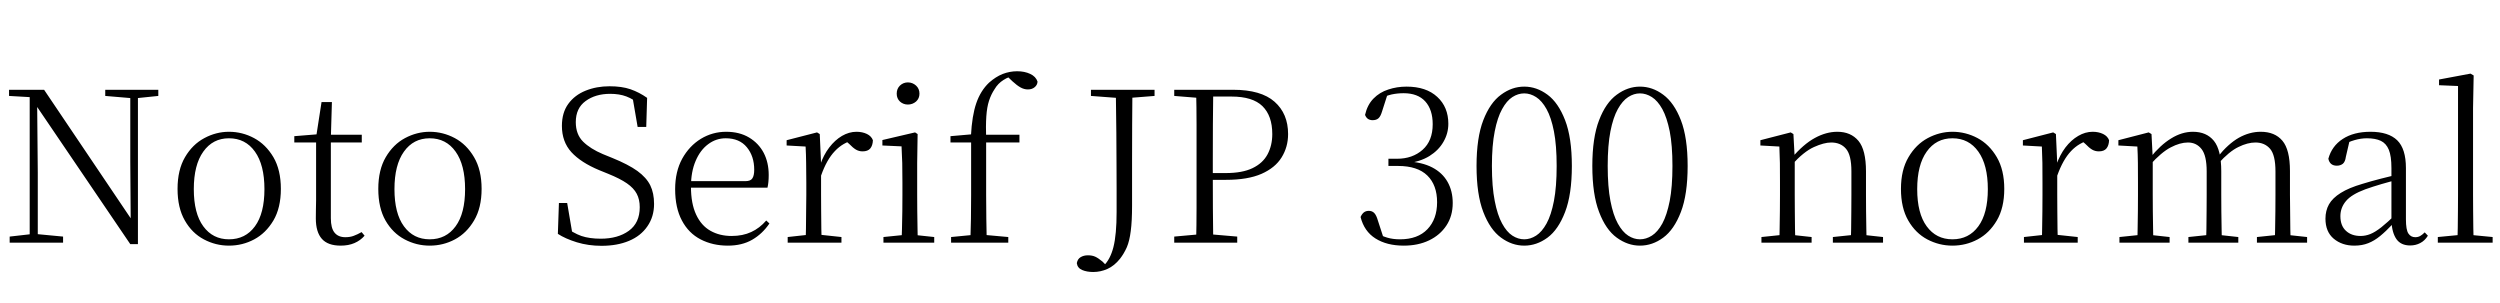 <svg xmlns="http://www.w3.org/2000/svg" xmlns:xlink="http://www.w3.org/1999/xlink" width="284.568" height="34.488"><path fill="black" d="M7.18 27.62L1.10 27.62L1.10 26.93L3.65 26.64L4.13 26.64L7.18 26.93L7.18 27.62ZM4.30 27.62L3.38 27.62L3.38 10.75L4.22 10.75L4.30 19.66L4.30 27.62ZM15.05 11.18L11.98 10.92L11.98 10.22L18.02 10.22L18.02 10.92L15.50 11.18L15.05 11.18ZM15.70 27.79L14.83 27.79L4.03 11.88L3.98 11.86L3.46 11.06L1.03 10.92L1.03 10.22L5.02 10.22L15.29 25.46L14.88 25.61L14.83 18.43L14.83 10.22L15.70 10.22L15.70 27.79ZM26.06 27.96L26.06 27.96Q24.55 27.96 23.21 27.25Q21.86 26.54 21.04 25.10Q20.21 23.66 20.21 21.50L20.21 21.50Q20.21 19.34 21.06 17.89Q21.91 16.44 23.26 15.72Q24.60 15.00 26.06 15.00L26.06 15.00Q27.58 15.00 28.92 15.72Q30.26 16.44 31.12 17.89Q31.97 19.34 31.97 21.50L31.97 21.50Q31.97 23.66 31.12 25.10Q30.26 26.54 28.93 27.25Q27.60 27.96 26.06 27.96ZM26.06 27.24L26.06 27.24Q27.94 27.24 29.02 25.76Q30.10 24.29 30.10 21.53L30.10 21.53Q30.10 18.77 29.02 17.26Q27.94 15.74 26.06 15.74L26.06 15.74Q24.22 15.74 23.14 17.26Q22.06 18.77 22.06 21.53L22.06 21.53Q22.06 24.29 23.14 25.76Q24.22 27.24 26.06 27.24ZM41.18 16.22L36.82 16.22L36.82 15.34L41.18 15.34L41.18 16.22ZM38.78 27.96L38.78 27.96Q37.32 27.96 36.64 27.19Q35.95 26.42 35.95 24.86L35.95 24.86Q35.95 24.31 35.96 23.87Q35.98 23.42 35.98 22.80L35.98 22.80L35.98 16.22L33.50 16.22L33.50 15.50L36.46 15.26L35.98 15.62L36.60 11.62L37.78 11.62L37.66 15.72L37.66 15.98L37.66 24.84Q37.66 25.97 38.08 26.48Q38.50 27.00 39.31 27.00L39.31 27.00Q39.86 27.00 40.27 26.84Q40.68 26.69 41.16 26.42L41.16 26.42L41.50 26.83Q41.02 27.38 40.34 27.67Q39.67 27.96 38.78 27.96ZM48.91 27.96L48.91 27.96Q47.40 27.96 46.06 27.25Q44.71 26.54 43.88 25.10Q43.06 23.66 43.06 21.50L43.06 21.50Q43.06 19.34 43.91 17.89Q44.76 16.44 46.10 15.72Q47.45 15.00 48.91 15.00L48.91 15.00Q50.42 15.00 51.77 15.72Q53.11 16.44 53.96 17.89Q54.82 19.34 54.82 21.50L54.82 21.50Q54.82 23.66 53.96 25.10Q53.11 26.54 51.78 27.25Q50.45 27.96 48.91 27.96ZM48.91 27.24L48.91 27.24Q50.78 27.24 51.86 25.76Q52.94 24.29 52.94 21.53L52.94 21.53Q52.94 18.77 51.86 17.26Q50.78 15.74 48.91 15.74L48.91 15.74Q47.06 15.74 45.98 17.26Q44.90 18.77 44.90 21.53L44.90 21.53Q44.90 24.29 45.98 25.76Q47.06 27.24 48.91 27.24ZM68.47 27.98L68.47 27.98Q66.98 27.98 65.66 27.58Q64.34 27.17 63.50 26.62L63.50 26.62L63.62 23.11L64.56 23.11L65.21 26.93L64.20 26.42L64.10 25.68Q65.26 26.54 66.18 26.86Q67.10 27.17 68.38 27.17L68.38 27.17Q70.34 27.17 71.58 26.27Q72.82 25.37 72.82 23.59L72.82 23.59Q72.82 22.70 72.48 22.06Q72.14 21.41 71.36 20.87Q70.58 20.33 69.22 19.78L69.22 19.78L68.21 19.37Q66.12 18.50 65.04 17.32Q63.96 16.13 63.96 14.33L63.96 14.33Q63.96 12.82 64.69 11.82Q65.42 10.82 66.66 10.32Q67.90 9.82 69.38 9.82L69.38 9.82Q70.78 9.82 71.77 10.16Q72.77 10.51 73.66 11.14L73.66 11.14L73.56 14.45L72.58 14.45L71.95 10.78L72.96 11.28L73.01 12.02Q72.10 11.28 71.30 10.98Q70.51 10.68 69.46 10.68L69.46 10.68Q67.78 10.68 66.66 11.50Q65.54 12.31 65.54 13.90L65.54 13.90Q65.54 15.29 66.37 16.12Q67.20 16.94 68.62 17.54L68.62 17.54L69.70 17.98Q71.52 18.72 72.55 19.46Q73.58 20.21 74.02 21.10Q74.45 21.98 74.45 23.21L74.45 23.21Q74.45 24.67 73.69 25.76Q72.94 26.86 71.59 27.42Q70.25 27.98 68.47 27.98ZM82.85 27.96L82.85 27.96Q81.12 27.96 79.75 27.25Q78.38 26.54 77.62 25.10Q76.85 23.66 76.85 21.53L76.85 21.53Q76.85 19.54 77.65 18.07Q78.46 16.61 79.78 15.80Q81.10 15.00 82.66 15.00L82.66 15.00Q84.17 15.00 85.26 15.65Q86.35 16.30 86.93 17.40Q87.50 18.50 87.50 19.92L87.50 19.92Q87.50 20.78 87.36 21.36L87.36 21.36L77.66 21.36L77.66 20.62L84.84 20.62Q85.44 20.62 85.64 20.30Q85.85 19.99 85.85 19.32L85.85 19.32Q85.85 17.78 85.01 16.76Q84.17 15.74 82.61 15.74L82.61 15.74Q81.50 15.74 80.60 16.42Q79.70 17.09 79.18 18.32Q78.65 19.56 78.65 21.24L78.65 21.24Q78.65 23.18 79.24 24.43Q79.82 25.68 80.87 26.27Q81.91 26.86 83.28 26.86L83.28 26.86Q84.55 26.86 85.51 26.41Q86.47 25.97 87.22 25.10L87.22 25.10L87.58 25.44Q86.78 26.62 85.62 27.29Q84.46 27.96 82.85 27.96ZM95.78 27.62L89.66 27.62L89.66 26.98L92.30 26.69L93.07 26.69L95.78 26.98L95.78 27.62ZM93.53 27.62L91.70 27.62Q91.73 27.05 91.74 26.06Q91.75 25.08 91.76 24.02Q91.78 22.97 91.78 22.18L91.78 22.18L91.78 20.78Q91.78 19.54 91.76 18.55Q91.75 17.57 91.70 16.68L91.70 16.68L89.54 16.56L89.54 15.96L93 15.07L93.31 15.26L93.46 18.62L93.46 18.65L93.46 22.18Q93.46 22.97 93.47 24.02Q93.48 25.08 93.49 26.06Q93.50 27.05 93.53 27.62L93.53 27.62ZM93.46 19.99L93.46 19.99L92.98 18.77L93.36 18.77Q93.74 17.64 94.39 16.79Q95.04 15.94 95.84 15.47Q96.65 15.00 97.49 15.00L97.49 15.00Q98.16 15.00 98.68 15.25Q99.19 15.50 99.36 15.96L99.36 15.96Q99.34 16.56 99.06 16.90Q98.78 17.23 98.18 17.23L98.18 17.23Q97.78 17.23 97.43 17.03Q97.08 16.82 96.67 16.39L96.67 16.39L96.12 15.91L97.27 15.91Q95.95 16.22 95.03 17.20Q94.10 18.17 93.46 19.99ZM106.34 27.62L100.56 27.62L100.56 26.98L103.22 26.71L103.80 26.71L106.34 26.98L106.34 27.62ZM104.47 27.62L102.62 27.62Q102.65 27.05 102.67 26.06Q102.70 25.08 102.71 24.02Q102.72 22.97 102.72 22.18L102.72 22.18L102.72 20.78Q102.72 19.58 102.70 18.56Q102.67 17.54 102.62 16.66L102.62 16.66L100.44 16.56L100.44 15.94L104.16 15.07L104.45 15.26L104.40 18.55L104.40 22.18Q104.40 22.97 104.41 24.02Q104.42 25.08 104.44 26.06Q104.45 27.05 104.47 27.62L104.47 27.62ZM103.34 11.90L103.34 11.90Q102.82 11.90 102.44 11.56Q102.07 11.21 102.07 10.66L102.07 10.66Q102.07 10.10 102.44 9.74Q102.82 9.38 103.34 9.38L103.34 9.38Q103.87 9.38 104.27 9.74Q104.66 10.10 104.66 10.66L104.66 10.66Q104.66 11.21 104.27 11.56Q103.87 11.90 103.34 11.90ZM114.77 27.62L108.26 27.62L108.26 26.98L111.05 26.71L111.77 26.71L114.77 26.98L114.77 27.62ZM112.32 27.62L110.45 27.62Q110.50 26.28 110.52 24.90Q110.54 23.52 110.54 22.18L110.54 22.18L110.54 16.22L108.19 16.22L108.19 15.50L111.17 15.24L110.52 15.58L110.52 15.46Q110.64 13.15 111.13 11.74Q111.62 10.32 112.58 9.41L112.58 9.41Q113.33 8.74 114.13 8.42Q114.94 8.11 115.78 8.11L115.78 8.11Q116.62 8.11 117.26 8.41Q117.91 8.71 118.10 9.29L118.10 9.29Q118.08 9.67 117.78 9.92Q117.48 10.18 117 10.18L117 10.18Q116.57 10.18 116.16 9.95Q115.75 9.72 115.25 9.26L115.25 9.26L114.60 8.64L114.60 8.42L115.56 8.42L115.56 8.62Q114.86 8.69 114.23 9.10Q113.59 9.50 113.21 10.15L113.21 10.15Q112.82 10.73 112.58 11.46Q112.34 12.19 112.27 13.25Q112.20 14.30 112.25 15.91L112.25 15.91L112.25 22.18Q112.25 23.52 112.27 24.90Q112.30 26.28 112.32 27.62L112.32 27.62ZM116.04 16.22L111.41 16.22L111.41 15.34L116.04 15.34L116.04 16.22ZM124.44 30.96L124.44 30.96Q123.70 30.96 123.17 30.73Q122.64 30.50 122.57 29.95L122.57 29.95Q122.66 29.47 123.01 29.27Q123.36 29.06 123.84 29.06L123.84 29.06Q124.32 29.06 124.67 29.22Q125.02 29.38 125.50 29.78L125.50 29.78L126.02 30.31L126.02 30.46L125.59 30.46L125.59 30.29Q126.38 29.54 126.74 28.12Q127.10 26.69 127.10 24.14L127.10 24.14Q127.10 22.85 127.10 21.56Q127.10 20.28 127.09 18.73Q127.08 17.18 127.07 15.12Q127.06 13.06 127.01 10.22L127.01 10.22L128.90 10.22Q128.88 12.19 128.87 14.20Q128.86 16.20 128.86 18.26L128.86 18.26L128.86 23.38Q128.86 25.18 128.71 26.30Q128.57 27.43 128.26 28.15Q127.94 28.87 127.49 29.45L127.49 29.45Q126.84 30.26 126.06 30.61Q125.28 30.96 124.44 30.96ZM127.63 11.18L124.18 10.92L124.18 10.22L131.42 10.22L131.42 10.92L128.14 11.18L127.63 11.18ZM140.83 27.62L133.66 27.62L133.66 26.93L136.87 26.64L137.45 26.64L140.83 26.93L140.83 27.62ZM138.10 27.62L136.15 27.62Q136.20 25.63 136.20 23.63Q136.20 21.62 136.20 19.58L136.20 19.58L136.20 18.26Q136.20 16.22 136.20 14.21Q136.20 12.19 136.15 10.22L136.15 10.22L138.10 10.22Q138.07 12.19 138.06 14.21Q138.05 16.22 138.05 18.26L138.05 18.26L138.05 19.94Q138.05 21.74 138.06 23.69Q138.07 25.63 138.10 27.62L138.10 27.62ZM139.56 20.47L137.14 20.47L137.14 19.70L139.51 19.70Q141.41 19.70 142.57 19.14Q143.74 18.58 144.28 17.57Q144.82 16.56 144.82 15.26L144.82 15.26Q144.82 13.18 143.70 12.08Q142.58 10.99 140.18 10.99L140.18 10.99L137.14 10.99L137.14 10.22L140.38 10.22Q143.54 10.22 145.08 11.58Q146.62 12.94 146.62 15.26L146.62 15.26Q146.62 16.73 145.88 17.92Q145.15 19.10 143.59 19.79Q142.03 20.47 139.56 20.47L139.56 20.47ZM136.87 11.18L133.66 10.92L133.66 10.22L137.14 10.22L137.14 11.18L136.87 11.18ZM159.79 27.96L159.79 27.96Q157.85 27.96 156.56 27.14Q155.28 26.33 154.87 24.70L154.87 24.70Q155.02 24.36 155.24 24.18Q155.47 24.00 155.81 24.00L155.81 24.00Q156.19 24.00 156.43 24.25Q156.67 24.50 156.84 25.10L156.84 25.10L157.56 27.31L156.65 26.52Q157.27 26.86 157.91 27.05Q158.54 27.24 159.36 27.24L159.36 27.24Q161.38 27.24 162.48 26.09Q163.58 24.94 163.58 23.02L163.58 23.02Q163.58 21.07 162.47 19.98Q161.35 18.89 159.14 18.89L159.14 18.89L158.04 18.89L158.04 18.07L159.02 18.07Q160.78 18.07 161.93 17.05Q163.08 16.03 163.08 14.14L163.08 14.14Q163.08 12.48 162.23 11.54Q161.38 10.61 159.77 10.61L159.77 10.61Q159.07 10.61 158.41 10.75Q157.75 10.90 157.03 11.28L157.03 11.28L157.99 10.58L157.32 12.67Q157.15 13.25 156.91 13.46Q156.67 13.68 156.24 13.68L156.24 13.68Q155.95 13.68 155.72 13.54Q155.50 13.39 155.38 13.08L155.38 13.08Q155.64 11.93 156.34 11.22Q157.03 10.51 158.02 10.19Q159 9.86 160.10 9.86L160.10 9.86Q162.34 9.86 163.60 11.03Q164.86 12.19 164.86 14.09L164.86 14.09Q164.86 15.19 164.30 16.15Q163.75 17.11 162.71 17.76Q161.66 18.41 160.10 18.60L160.10 18.60L160.10 18.36Q161.88 18.46 163.03 19.06Q164.18 19.66 164.77 20.70Q165.36 21.74 165.36 23.11L165.36 23.11Q165.36 24.58 164.64 25.67Q163.92 26.76 162.67 27.36Q161.42 27.96 159.79 27.96ZM173.50 27.96L173.50 27.96Q172.10 27.96 170.86 27.05Q169.61 26.14 168.84 24.13Q168.07 22.13 168.07 18.89L168.07 18.89Q168.07 15.67 168.84 13.68Q169.61 11.69 170.86 10.78Q172.10 9.86 173.50 9.86L173.50 9.86Q174.91 9.86 176.15 10.78Q177.38 11.69 178.15 13.68Q178.92 15.67 178.92 18.89L178.92 18.89Q178.92 22.13 178.15 24.13Q177.38 26.14 176.15 27.05Q174.91 27.96 173.50 27.96ZM173.50 27.24L173.50 27.24Q174.19 27.24 174.85 26.82Q175.51 26.40 176.04 25.44Q176.57 24.48 176.88 22.87Q177.19 21.26 177.19 18.89L177.19 18.89Q177.19 16.54 176.88 14.95Q176.57 13.37 176.04 12.42Q175.51 11.47 174.85 11.05Q174.19 10.63 173.50 10.63L173.50 10.63Q172.80 10.63 172.15 11.05Q171.50 11.47 170.98 12.42Q170.45 13.37 170.14 14.95Q169.82 16.54 169.82 18.89L169.82 18.89Q169.82 21.26 170.14 22.87Q170.45 24.48 170.98 25.44Q171.50 26.40 172.15 26.82Q172.80 27.24 173.50 27.24ZM186.67 27.96L186.67 27.96Q185.28 27.96 184.03 27.05Q182.78 26.14 182.02 24.13Q181.25 22.13 181.25 18.89L181.25 18.89Q181.25 15.67 182.02 13.68Q182.78 11.69 184.03 10.78Q185.28 9.86 186.67 9.86L186.67 9.86Q188.09 9.86 189.32 10.78Q190.56 11.69 191.33 13.68Q192.10 15.67 192.10 18.89L192.10 18.89Q192.10 22.13 191.33 24.13Q190.56 26.14 189.32 27.05Q188.09 27.96 186.67 27.96ZM186.67 27.24L186.67 27.24Q187.37 27.24 188.03 26.82Q188.69 26.40 189.22 25.44Q189.74 24.48 190.06 22.87Q190.37 21.26 190.37 18.89L190.37 18.89Q190.37 16.54 190.06 14.95Q189.74 13.37 189.22 12.42Q188.69 11.47 188.03 11.05Q187.37 10.63 186.67 10.63L186.67 10.63Q185.98 10.63 185.33 11.05Q184.68 11.47 184.15 12.42Q183.62 13.37 183.31 14.95Q183.00 16.54 183.00 18.89L183.00 18.89Q183.00 21.26 183.31 22.87Q183.62 24.48 184.15 25.44Q184.68 26.40 185.33 26.82Q185.98 27.24 186.67 27.24ZM206.21 27.62L200.50 27.62L200.50 26.98L203.11 26.71L203.74 26.71L206.21 26.98L206.21 27.62ZM204.36 27.62L202.54 27.62Q202.56 27.05 202.57 26.06Q202.58 25.08 202.60 24.02Q202.61 22.97 202.61 22.18L202.61 22.18L202.61 20.78Q202.61 19.54 202.60 18.55Q202.58 17.57 202.54 16.68L202.54 16.68L200.38 16.56L200.38 15.96L203.83 15.07L204.14 15.26L204.29 18.07L204.29 18.12L204.29 22.18Q204.29 22.97 204.30 24.02Q204.31 25.08 204.32 26.06Q204.34 27.05 204.36 27.62L204.36 27.62ZM214.34 27.62L208.63 27.62L208.63 26.98L211.22 26.71L211.87 26.71L214.34 26.98L214.34 27.62ZM212.47 27.62L210.67 27.62Q210.70 27.05 210.71 26.08Q210.72 25.10 210.73 24.05Q210.74 22.99 210.74 22.18L210.74 22.18L210.74 19.49Q210.74 17.66 210.13 16.94Q209.52 16.22 208.44 16.22L208.44 16.22Q207.62 16.22 206.47 16.74Q205.32 17.26 203.98 18.74L203.98 18.74L203.74 17.98L203.95 17.98Q205.27 16.42 206.57 15.71Q207.86 15.00 209.14 15.00L209.14 15.00Q210.67 15.00 211.54 16.03Q212.40 17.06 212.40 19.51L212.40 19.51L212.40 22.18Q212.40 22.99 212.41 24.05Q212.42 25.10 212.44 26.08Q212.45 27.05 212.47 27.62L212.47 27.62ZM222.24 27.96L222.24 27.96Q220.73 27.96 219.38 27.25Q218.04 26.54 217.21 25.10Q216.38 23.66 216.38 21.50L216.38 21.50Q216.38 19.34 217.24 17.89Q218.09 16.44 219.43 15.72Q220.78 15.00 222.24 15.00L222.24 15.00Q223.75 15.00 225.10 15.72Q226.44 16.44 227.29 17.89Q228.14 19.34 228.14 21.50L228.14 21.50Q228.14 23.66 227.29 25.10Q226.44 26.54 225.11 27.25Q223.78 27.96 222.24 27.96ZM222.24 27.24L222.24 27.24Q224.11 27.24 225.19 25.76Q226.27 24.29 226.27 21.53L226.27 21.53Q226.27 18.77 225.19 17.26Q224.11 15.74 222.24 15.74L222.24 15.74Q220.39 15.74 219.31 17.26Q218.23 18.77 218.23 21.53L218.23 21.53Q218.23 24.29 219.31 25.76Q220.39 27.24 222.24 27.24ZM236.50 27.62L230.38 27.62L230.38 26.98L233.02 26.69L233.78 26.69L236.50 26.98L236.50 27.62ZM234.24 27.62L232.42 27.62Q232.44 27.05 232.45 26.06Q232.46 25.08 232.48 24.02Q232.49 22.97 232.49 22.18L232.49 22.18L232.49 20.78Q232.49 19.54 232.48 18.55Q232.46 17.57 232.42 16.68L232.42 16.68L230.26 16.56L230.26 15.96L233.71 15.07L234.02 15.26L234.17 18.62L234.17 18.65L234.17 22.18Q234.17 22.97 234.18 24.02Q234.19 25.08 234.20 26.06Q234.22 27.05 234.24 27.62L234.24 27.62ZM234.17 19.99L234.17 19.99L233.69 18.77L234.07 18.77Q234.46 17.64 235.10 16.79Q235.75 15.94 236.56 15.47Q237.36 15.00 238.20 15.00L238.20 15.00Q238.87 15.00 239.39 15.25Q239.90 15.50 240.07 15.96L240.07 15.96Q240.05 16.56 239.77 16.90Q239.50 17.23 238.90 17.23L238.90 17.23Q238.49 17.23 238.14 17.03Q237.79 16.82 237.38 16.39L237.38 16.39L236.83 15.91L237.98 15.91Q236.66 16.22 235.74 17.20Q234.82 18.17 234.17 19.99ZM246.96 27.62L241.25 27.62L241.25 26.98L243.86 26.71L244.49 26.71L246.96 26.98L246.96 27.62ZM245.11 27.62L243.29 27.62Q243.31 27.05 243.32 26.06Q243.34 25.08 243.35 24.02Q243.36 22.97 243.36 22.18L243.36 22.18L243.36 20.76Q243.36 19.54 243.35 18.55Q243.34 17.57 243.29 16.68L243.29 16.68L241.13 16.56L241.13 15.96L244.58 15.07L244.90 15.26L245.04 18L245.04 18.07L245.04 22.18Q245.04 22.97 245.05 24.02Q245.06 25.08 245.08 26.06Q245.09 27.05 245.11 27.62L245.11 27.62ZM254.78 27.62L249.10 27.62L249.10 26.98L251.69 26.71L252.31 26.71L254.78 26.98L254.78 27.62ZM252.91 27.62L251.11 27.62Q251.14 27.05 251.15 26.08Q251.16 25.10 251.17 24.05Q251.18 22.99 251.18 22.18L251.18 22.18L251.18 19.51Q251.18 17.71 250.60 16.97Q250.01 16.22 249.05 16.22L249.05 16.22Q248.14 16.22 247.08 16.78Q246.02 17.33 244.73 18.77L244.73 18.77L244.49 17.98L244.73 17.98Q245.90 16.51 247.13 15.76Q248.35 15.00 249.62 15.00L249.62 15.00Q251.16 15.00 252.00 16.03Q252.84 17.06 252.84 19.51L252.84 19.51L252.84 22.18Q252.84 22.99 252.85 24.05Q252.86 25.10 252.88 26.08Q252.89 27.05 252.91 27.62L252.91 27.62ZM262.61 27.62L256.90 27.62L256.90 26.98L259.49 26.71L260.11 26.71L262.61 26.98L262.61 27.62ZM260.74 27.62L258.91 27.62Q258.96 27.05 258.97 26.08Q258.98 25.10 259.00 24.05Q259.01 22.99 259.01 22.18L259.01 22.18L259.01 19.51Q259.01 17.66 258.40 16.94Q257.78 16.22 256.73 16.22L256.73 16.22Q255.84 16.22 254.80 16.73Q253.75 17.23 252.50 18.62L252.50 18.62L252.24 17.83L252.46 17.83Q253.63 16.37 254.84 15.68Q256.06 15.00 257.33 15.00L257.33 15.00Q258.94 15.00 259.80 16.02Q260.66 17.04 260.66 19.46L260.66 19.46L260.66 22.18Q260.66 22.99 260.68 24.05Q260.69 25.10 260.70 26.08Q260.71 27.05 260.74 27.62L260.74 27.62ZM267.98 27.96L267.98 27.96Q266.59 27.96 265.64 27.17Q264.70 26.38 264.70 24.89L264.70 24.89Q264.70 23.98 265.10 23.26Q265.51 22.54 266.44 21.96Q267.36 21.38 268.90 20.93L268.90 20.93Q269.90 20.62 271.00 20.34Q272.09 20.06 273.05 19.85L273.05 19.85L273.05 20.42Q272.09 20.66 271.09 20.95Q270.10 21.24 269.23 21.55L269.23 21.55Q267.67 22.13 267.04 22.88Q266.40 23.64 266.40 24.60L266.40 24.60Q266.40 25.70 267.04 26.28Q267.67 26.86 268.70 26.86L268.70 26.86Q269.26 26.86 269.81 26.64Q270.36 26.42 271.06 25.87Q271.75 25.32 272.69 24.41L272.69 24.41L272.86 25.51L272.35 25.51Q271.58 26.33 270.92 26.87Q270.26 27.41 269.57 27.68Q268.87 27.96 267.98 27.96ZM274.34 27.94L274.34 27.94Q273.29 27.94 272.78 27.22Q272.28 26.50 272.21 25.20L272.21 25.20L272.21 25.10L272.21 19.13Q272.21 17.76 271.91 17.04Q271.61 16.32 271.00 16.03Q270.38 15.74 269.42 15.74L269.42 15.74Q268.73 15.74 268.01 15.95Q267.29 16.15 266.52 16.61L266.52 16.61L267.46 15.96L267.02 17.86Q266.95 18.41 266.68 18.64Q266.40 18.86 265.99 18.86L265.99 18.86Q265.20 18.86 265.03 18.07L265.03 18.07Q265.42 16.63 266.66 15.82Q267.91 15.00 269.83 15.00L269.83 15.00Q271.87 15.00 272.87 15.97Q273.86 16.94 273.86 19.13L273.86 19.13L273.86 24.96Q273.86 26.16 274.14 26.58Q274.42 27.00 274.92 27.00L274.92 27.00Q275.23 27.00 275.47 26.87Q275.71 26.74 276 26.45L276 26.45L276.36 26.83Q276 27.41 275.48 27.67Q274.97 27.94 274.34 27.94ZM283.73 27.62L277.49 27.62L277.49 26.98L280.32 26.71L280.92 26.71L283.73 26.98L283.73 27.62ZM281.57 27.62L279.72 27.62Q279.74 26.88 279.76 25.94Q279.77 25.01 279.78 24.01Q279.79 23.02 279.79 22.18L279.79 22.18L279.79 9.79L277.63 9.70L277.63 9.05L281.21 8.38L281.57 8.59L281.50 12.29L281.50 22.18Q281.50 23.02 281.51 24.01Q281.52 25.01 281.53 25.94Q281.54 26.88 281.57 27.62L281.57 27.62Z"/></svg>